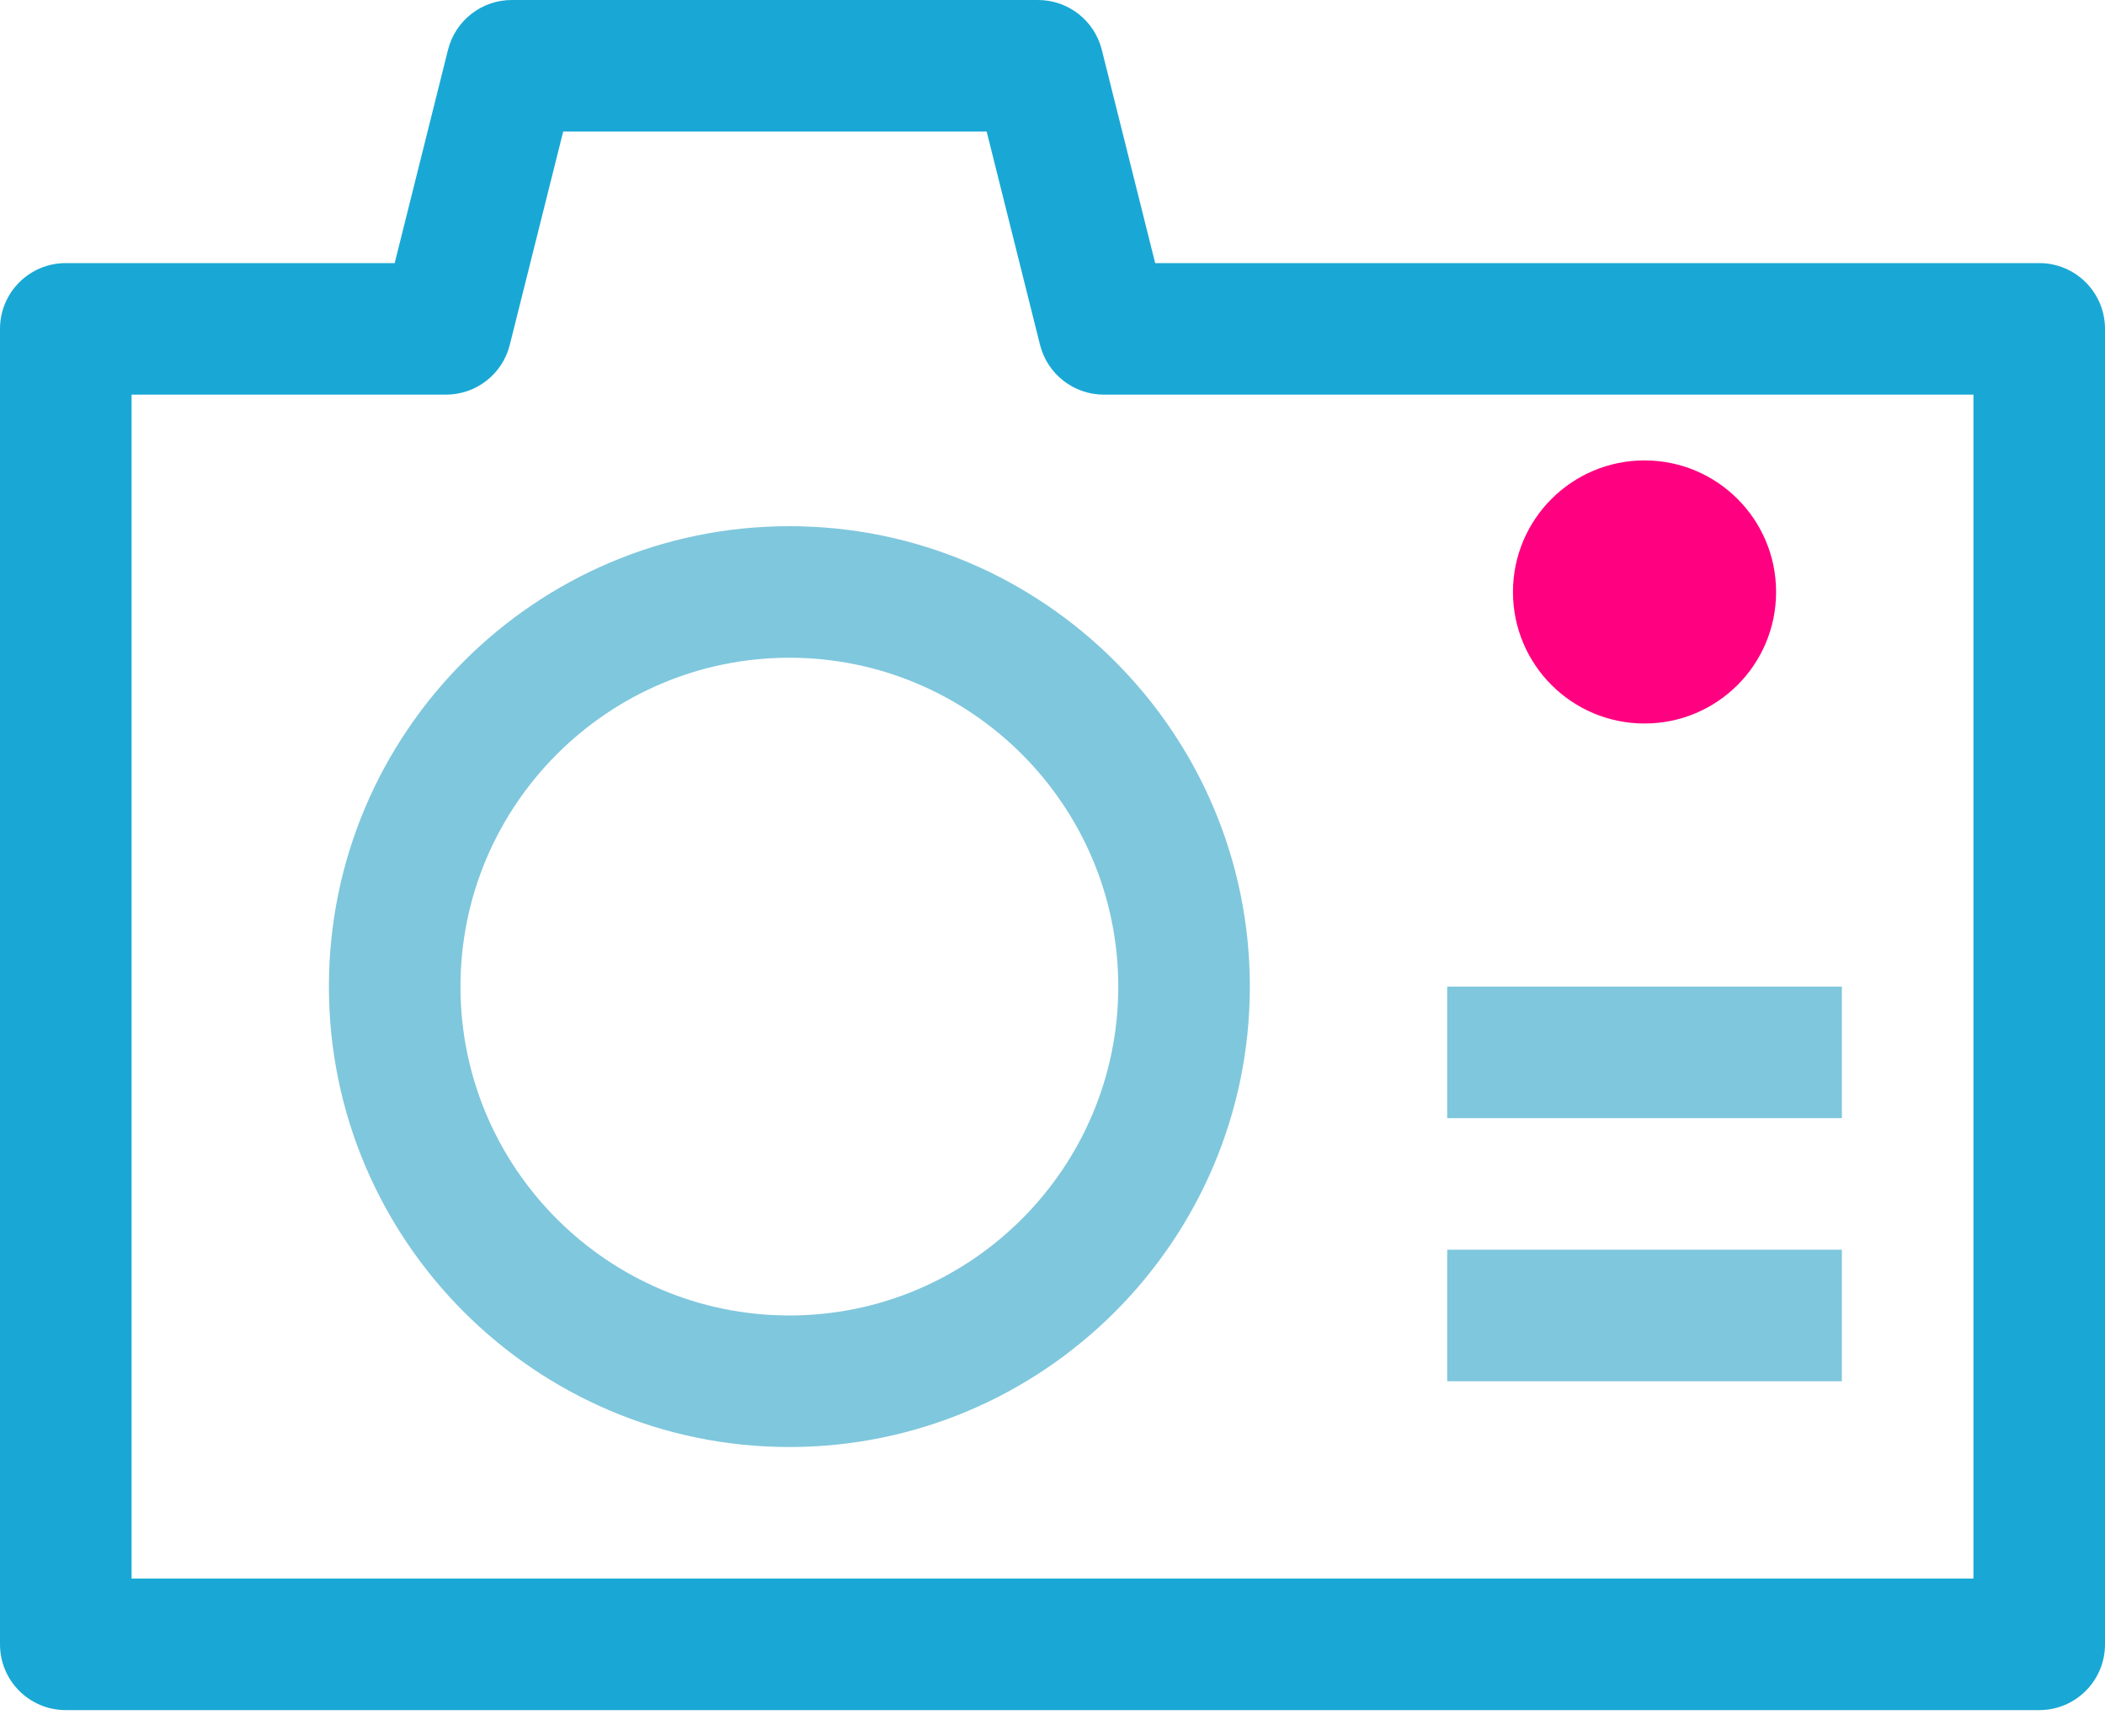 <svg width="40" height="33" viewBox="0 0 40 33" fill="none" xmlns="http://www.w3.org/2000/svg">
<path d="M38.75 5H21.951L20.937 0.947C20.798 0.391 20.299 0 19.725 0H9.725C9.151 0 8.652 0.391 8.513 0.947L7.5 5H1.25C0.559 5 0 5.559 0 6.25V31.25C0 31.941 0.559 32.5 1.25 32.5H38.75C39.441 32.5 40 31.941 40 31.25V6.25C40 5.559 39.441 5 38.75 5ZM37.5 30H2.5V7.5H8.475C9.048 7.5 9.548 7.11 9.687 6.554L10.702 2.5H18.749L19.763 6.554C19.903 7.11 20.403 7.5 20.976 7.5H37.5V30Z" fill="#19A8D5"/>
<path d="M31.25 13.75C32.631 13.75 33.75 12.631 33.75 11.25C33.75 9.87 32.631 8.75 31.25 8.75C29.869 8.75 28.75 9.87 28.75 11.25C28.75 12.631 29.869 13.75 31.25 13.75Z" fill="#FF0080"/>
<path d="M15 10C10.176 10 6.25 13.926 6.25 18.75C6.25 23.574 10.176 27.5 15 27.5C19.824 27.5 23.75 23.574 23.75 18.75C23.75 13.926 19.824 10 15 10ZM15 25C11.554 25 8.75 22.196 8.75 18.75C8.75 15.304 11.554 12.5 15 12.5C18.446 12.5 21.25 15.304 21.25 18.75C21.25 22.196 18.446 25 15 25Z" fill="#7FC7DD"/>
<path d="M27.5 18.75H35V21.25H27.5V18.75Z" fill="#7FC7DD"/>
<path d="M27.5 23.75H35V26.25H27.5V23.75Z" fill="#7FC7DD"/>
</svg>
